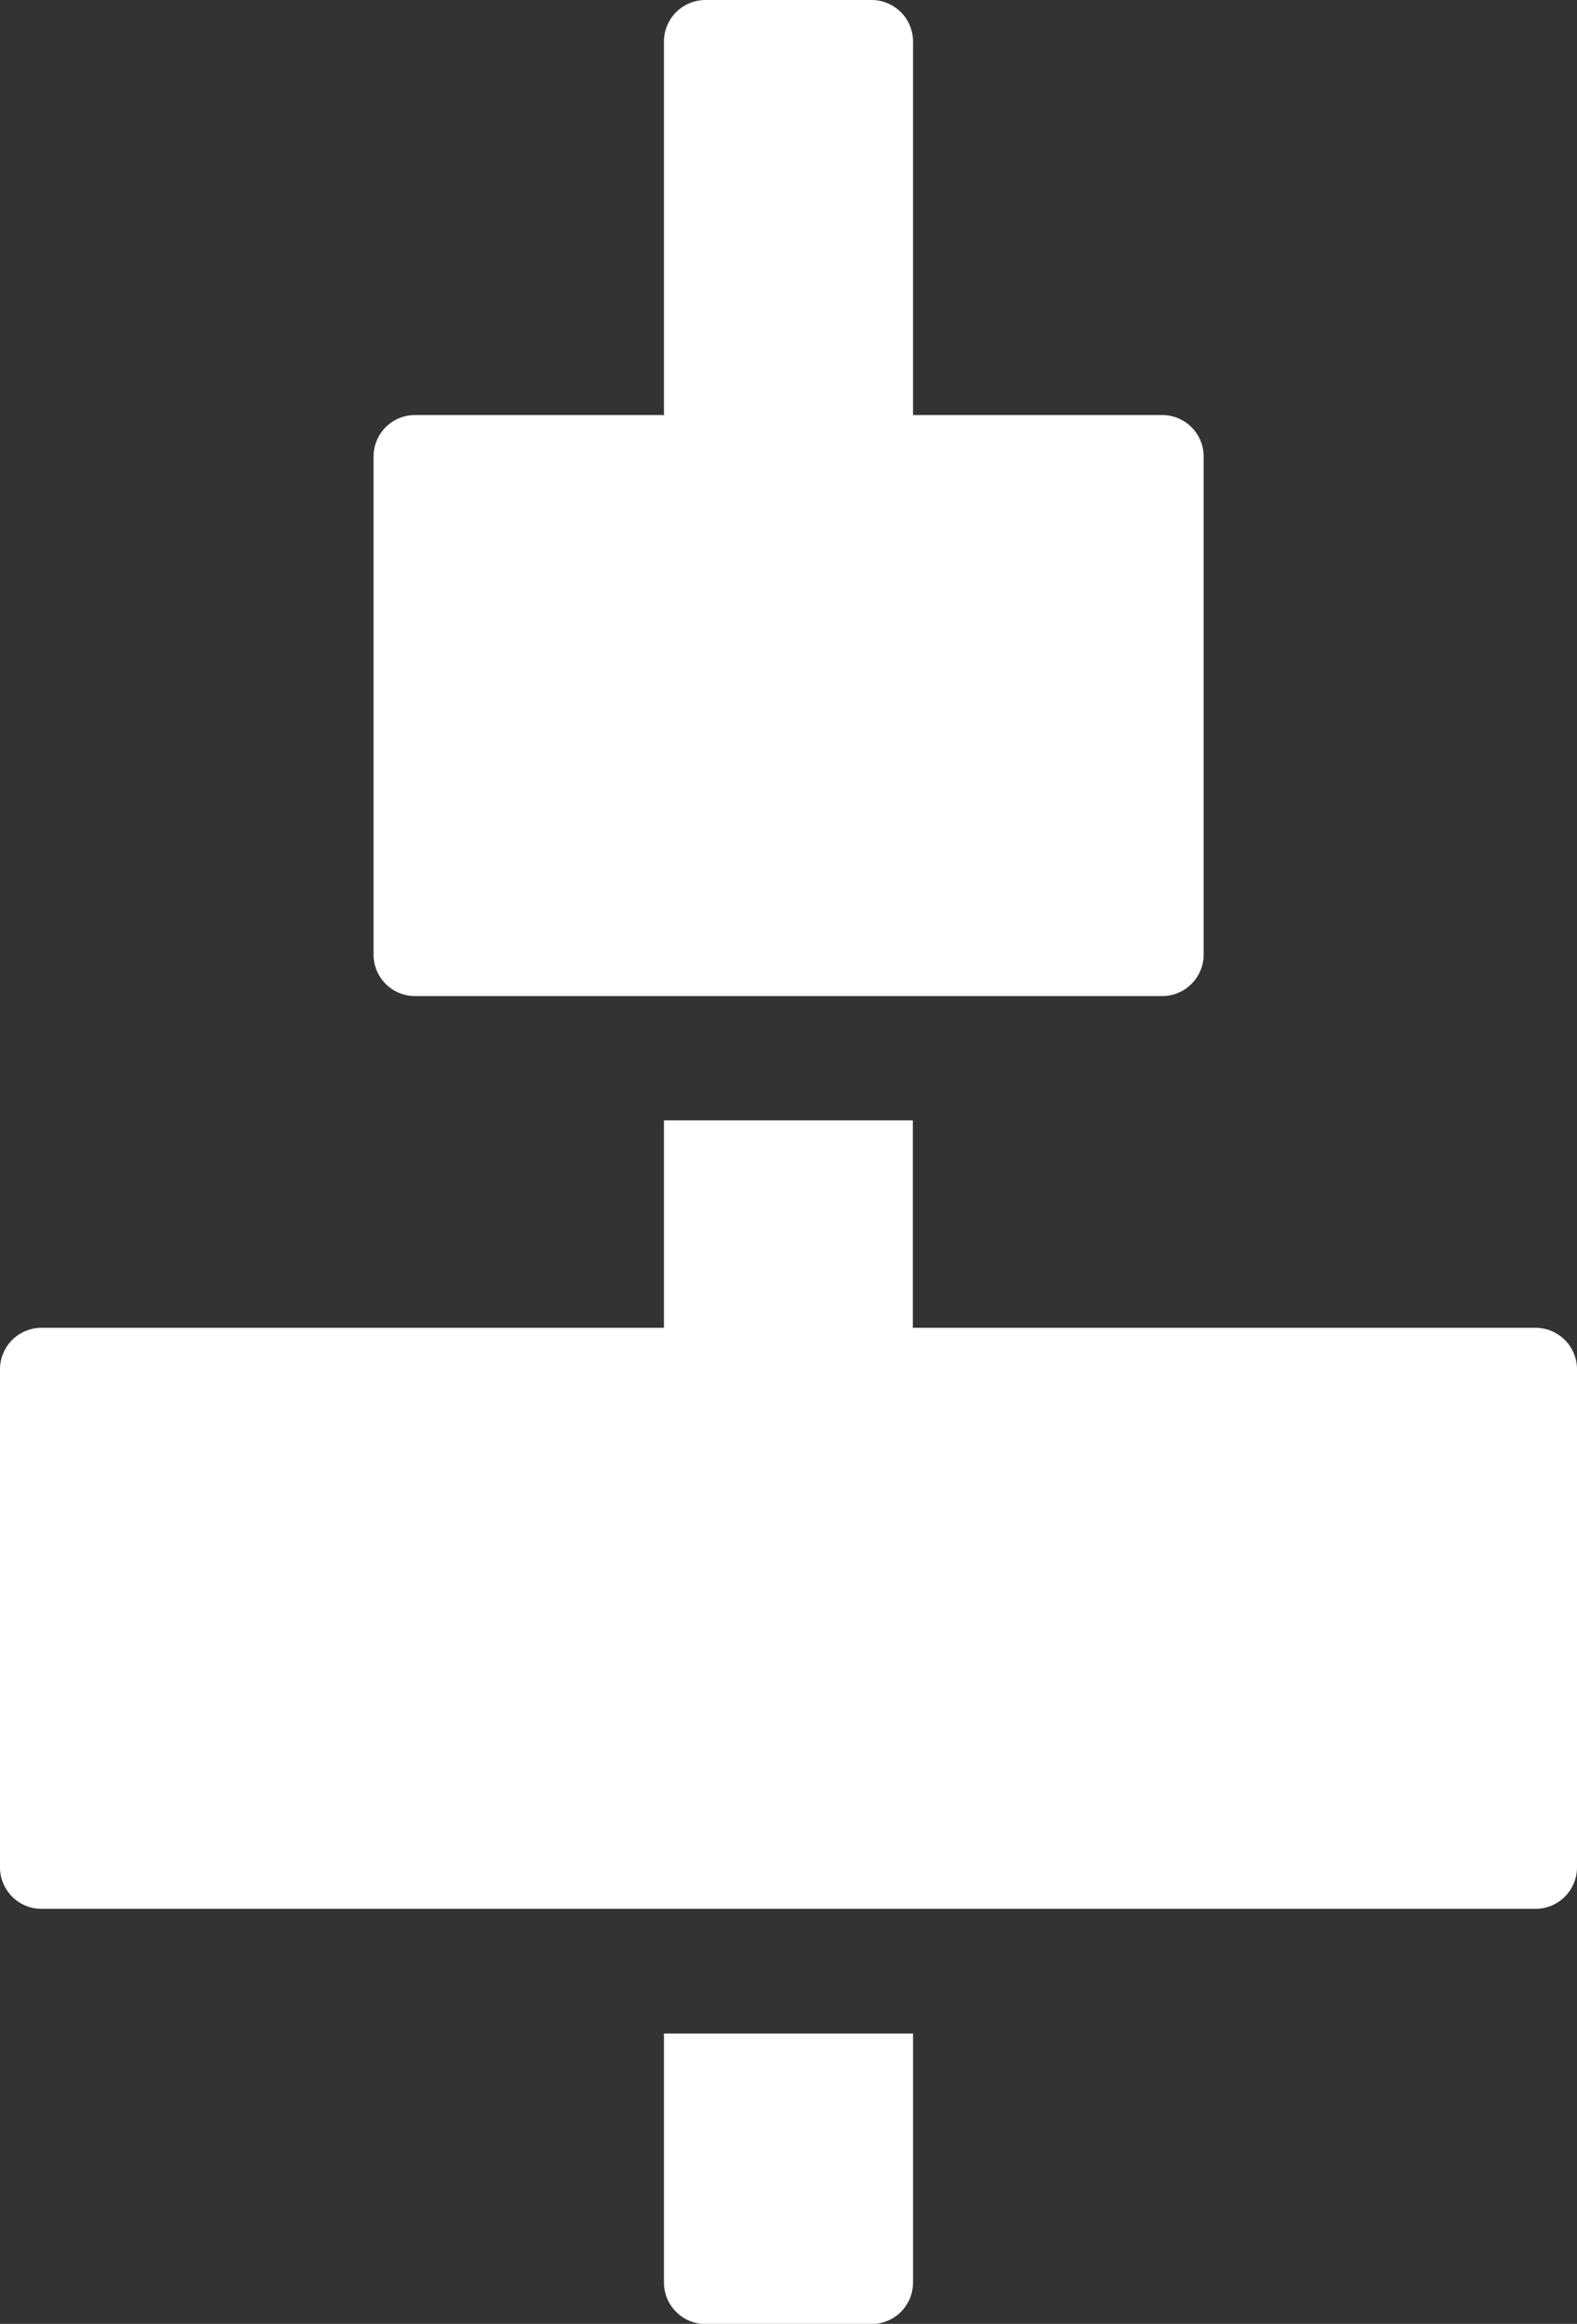 <svg xmlns="http://www.w3.org/2000/svg" width="8.313" height="12.246" viewBox="0 0 8.313 12.246">
  <rect x="0" y="0" width="8.313" height="12.246" fill="#333333" stroke="none"/>
  <g id="align-center" transform="translate(-6.5 -2)">
    <path id="Path_19" data-name="Path 19" d="M11,7.03V4.406a.219.219,0,0,1,.219-.219h1.312V2.219A.219.219,0,0,1,12.75,2h.875a.219.219,0,0,1,.219.219V4.187h1.313a.219.219,0,0,1,.219.219V7.03a.219.219,0,0,1-.219.219H11.219A.219.219,0,0,1,11,7.03Z" transform="translate(-2.531)" fill="#fff"/>
    <path id="Path_20" data-name="Path 20" d="M14.5,26.5h1.313v1.312a.219.219,0,0,1-.219.219h-.875a.219.219,0,0,1-.219-.219Z" transform="translate(-4.5 -13.784)" fill="#fff"/>
    <path id="Path_21" data-name="Path 21" d="M14.813,16.812v2.624a.219.219,0,0,1-.219.219H6.719a.219.219,0,0,1-.219-.219V16.812a.219.219,0,0,1,.219-.219H10V15.5h1.312v1.093h3.281A.219.219,0,0,1,14.813,16.812Z" transform="translate(0 -7.596)" fill="#fff"/>
  </g>
</svg>
